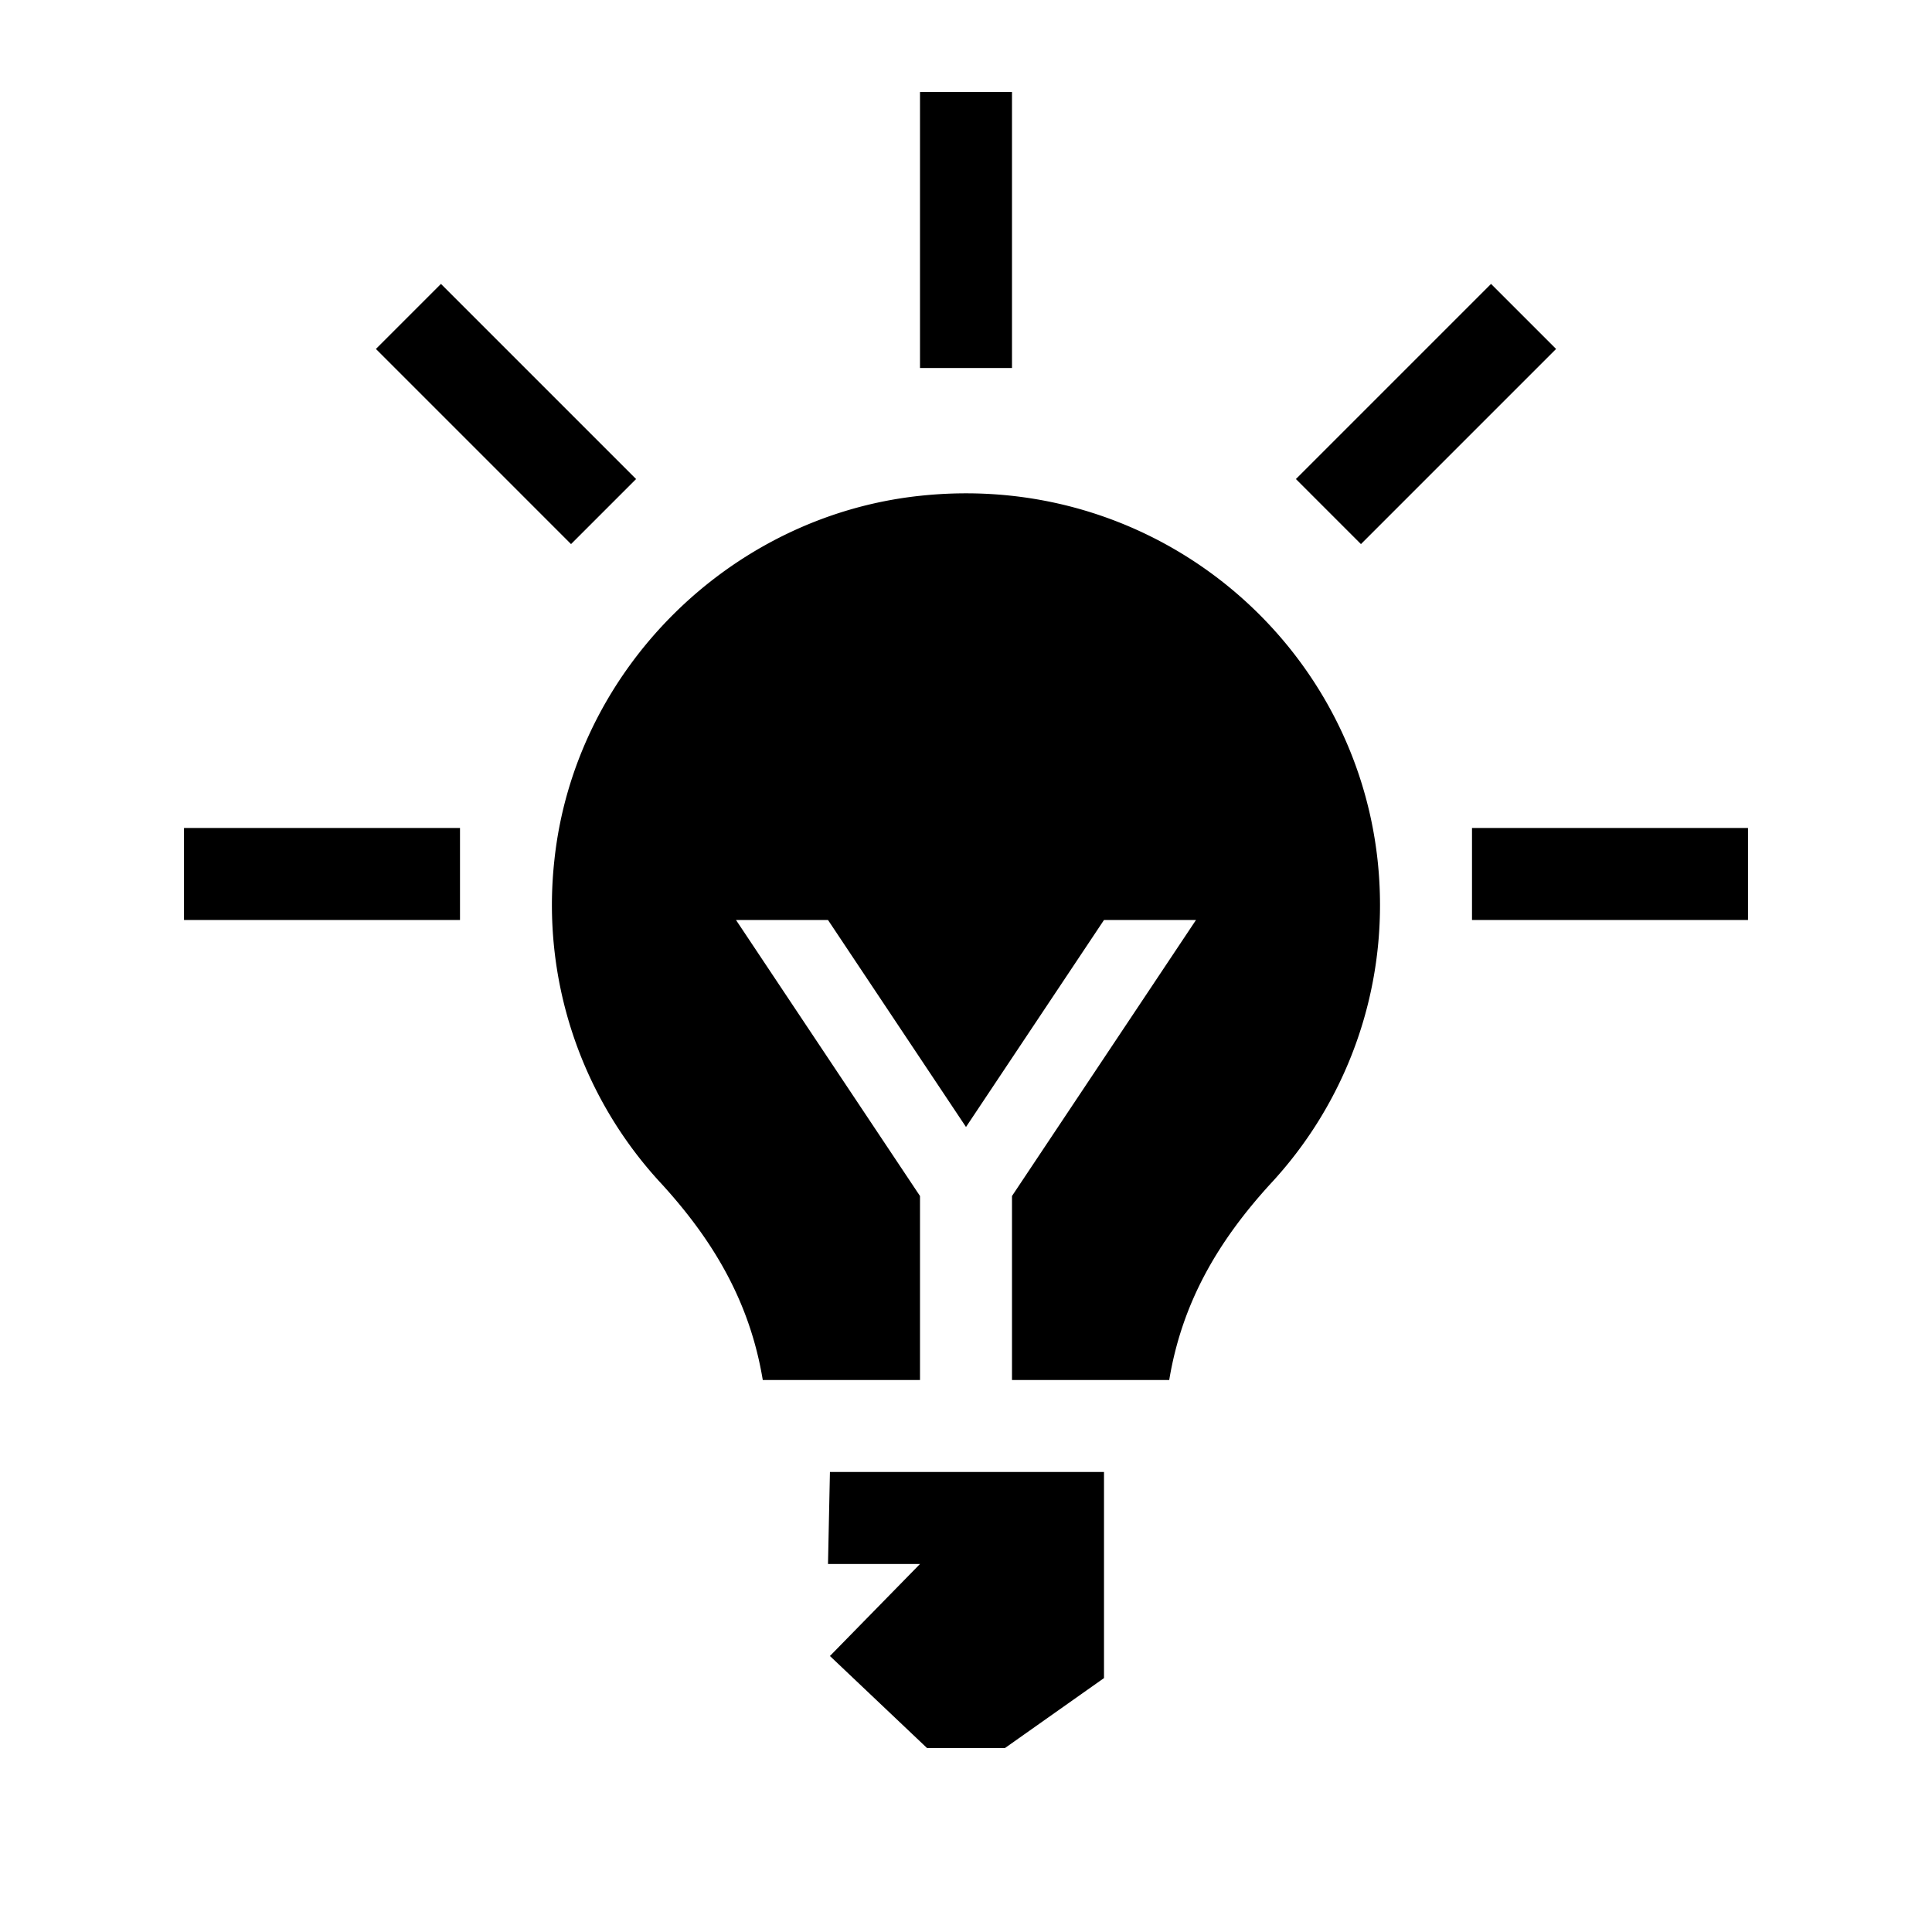 <svg xmlns="http://www.w3.org/2000/svg" viewBox="0 0 21 21"><path d="M12 16v2.24l-1.076.76h-.848l-1.055-1L10 17H9l.021-1H12zM11 1h-1v3h1V1zM2 9v1h3V9H2zm14 0v1h3V9h-3zM4.793 3.086l-.707.707 2.121 2.121.707-.707-2.121-2.121zm5.19 2.305c-2.064.228-3.739 1.903-3.957 3.958a4.449 4.449 0 0 0 1.162 3.516c.58.634.965 1.302 1.103 2.135H10v-2l-2-3h1l1.5 2.25L12 10h1l-2 3v2h1.709c.138-.833.523-1.501 1.103-2.135A4.443 4.443 0 0 0 15 9.836c0-2.64-2.3-4.746-5.016-4.445zm4.103-.184l.707.707 2.121-2.121-.707-.707-2.121 2.121z"/></svg>